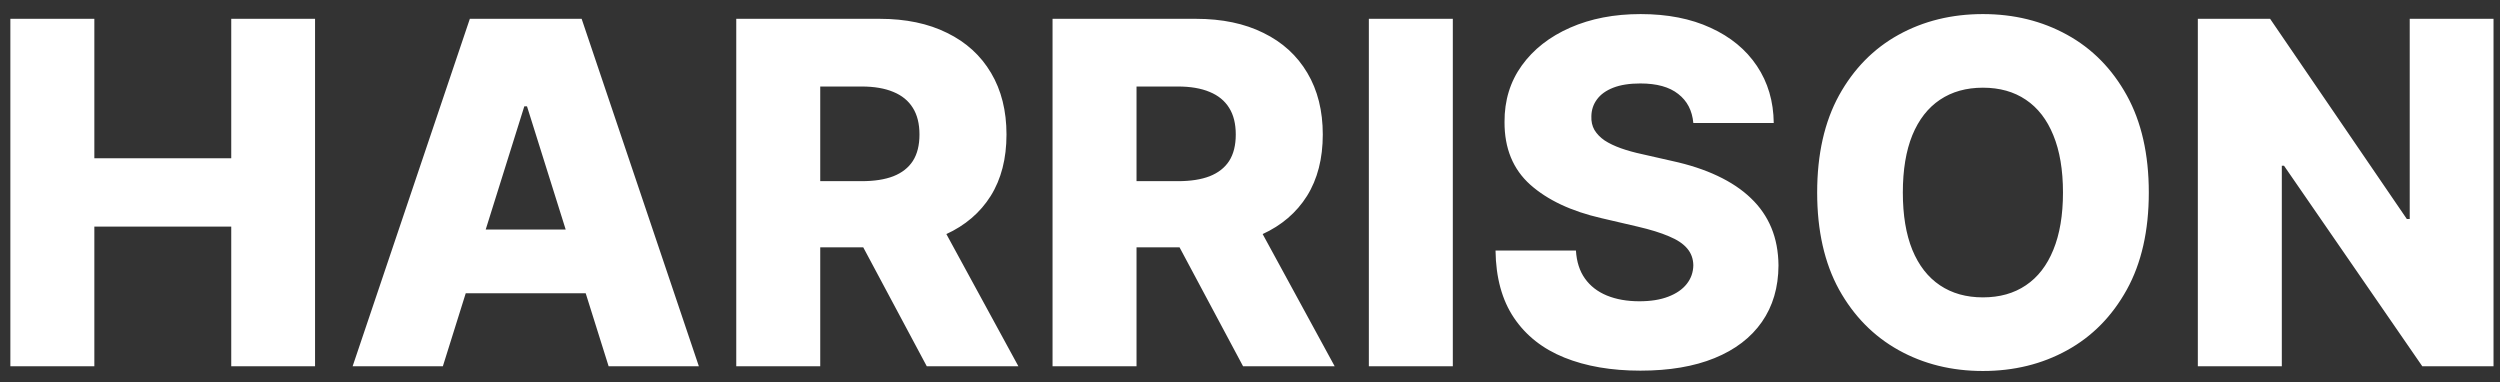 <svg width="157" height="24" viewBox="0 0 157 24" fill="none" xmlns="http://www.w3.org/2000/svg">
<rect x="0" y="0" width="157" height="24" fill="#333333" stroke="none"/>
<path d="M0.651 23V1.182H5.925V9.939H14.522V1.182H19.785V23H14.522V14.232H5.925V23H0.651ZM27.812 23H22.145L29.506 1.182H36.527L43.888 23H38.221L33.096 6.679H32.926L27.812 23ZM27.056 14.413H38.902V18.419H27.056V14.413ZM46.237 23V1.182H55.25C56.883 1.182 58.293 1.477 59.479 2.066C60.673 2.648 61.592 3.487 62.239 4.58C62.885 5.667 63.208 6.956 63.208 8.447C63.208 9.96 62.878 11.246 62.217 12.304C61.557 13.355 60.619 14.158 59.405 14.712C58.19 15.258 56.752 15.532 55.09 15.532H49.391V11.377H54.11C54.906 11.377 55.57 11.274 56.102 11.068C56.642 10.855 57.05 10.536 57.327 10.109C57.604 9.676 57.743 9.122 57.743 8.447C57.743 7.773 57.604 7.215 57.327 6.775C57.05 6.327 56.642 5.994 56.102 5.773C55.562 5.546 54.898 5.433 54.11 5.433H51.511V23H46.237ZM58.521 13.028L63.954 23H58.201L52.874 13.028H58.521ZM66.1 23V1.182H75.113C76.747 1.182 78.157 1.477 79.343 2.066C80.536 2.648 81.456 3.487 82.102 4.58C82.748 5.667 83.071 6.956 83.071 8.447C83.071 9.96 82.741 11.246 82.081 12.304C81.42 13.355 80.483 14.158 79.268 14.712C78.054 15.258 76.615 15.532 74.954 15.532H69.254V11.377H73.973C74.769 11.377 75.433 11.274 75.966 11.068C76.505 10.855 76.914 10.536 77.191 10.109C77.468 9.676 77.606 9.122 77.606 8.447C77.606 7.773 77.468 7.215 77.191 6.775C76.914 6.327 76.505 5.994 75.966 5.773C75.426 5.546 74.762 5.433 73.973 5.433H71.374V23H66.1ZM78.384 13.028L83.817 23H78.064L72.738 13.028H78.384ZM91.237 1.182V23H85.964V1.182H91.237ZM106.341 7.723C106.27 6.942 105.954 6.335 105.393 5.901C104.839 5.461 104.047 5.241 103.017 5.241C102.335 5.241 101.767 5.33 101.313 5.507C100.858 5.685 100.517 5.93 100.29 6.242C100.063 6.548 99.945 6.899 99.938 7.297C99.924 7.624 99.988 7.911 100.13 8.16C100.279 8.408 100.492 8.629 100.769 8.82C101.053 9.005 101.394 9.168 101.792 9.31C102.19 9.452 102.637 9.577 103.134 9.683L105.009 10.109C106.089 10.344 107.041 10.656 107.865 11.047C108.695 11.438 109.392 11.903 109.953 12.443C110.521 12.982 110.95 13.604 111.242 14.307C111.533 15.01 111.682 15.798 111.689 16.672C111.682 18.05 111.334 19.232 110.645 20.22C109.956 21.207 108.965 21.963 107.673 22.489C106.387 23.014 104.835 23.277 103.017 23.277C101.192 23.277 99.601 23.004 98.245 22.457C96.888 21.91 95.833 21.079 95.08 19.964C94.328 18.849 93.941 17.439 93.919 15.734H98.969C99.011 16.438 99.2 17.023 99.534 17.492C99.867 17.961 100.325 18.316 100.908 18.558C101.497 18.799 102.179 18.92 102.953 18.92C103.664 18.92 104.267 18.824 104.764 18.632C105.269 18.44 105.656 18.174 105.926 17.833C106.195 17.492 106.334 17.102 106.341 16.661C106.334 16.249 106.206 15.898 105.958 15.607C105.709 15.308 105.325 15.053 104.807 14.839C104.296 14.619 103.642 14.417 102.847 14.232L100.567 13.7C98.678 13.266 97.19 12.567 96.103 11.601C95.016 10.628 94.477 9.314 94.484 7.659C94.477 6.31 94.839 5.127 95.57 4.112C96.302 3.096 97.314 2.304 98.607 1.736C99.899 1.168 101.373 0.884 103.028 0.884C104.718 0.884 106.185 1.171 107.428 1.746C108.678 2.315 109.647 3.114 110.336 4.143C111.025 5.173 111.377 6.366 111.391 7.723H106.341ZM134.945 12.091C134.945 14.492 134.484 16.526 133.561 18.195C132.637 19.864 131.387 21.132 129.811 21.999C128.241 22.865 126.48 23.298 124.526 23.298C122.566 23.298 120.801 22.861 119.232 21.988C117.662 21.114 116.416 19.847 115.492 18.185C114.576 16.516 114.118 14.484 114.118 12.091C114.118 9.69 114.576 7.656 115.492 5.987C116.416 4.317 117.662 3.05 119.232 2.183C120.801 1.317 122.566 0.884 124.526 0.884C126.48 0.884 128.241 1.317 129.811 2.183C131.387 3.05 132.637 4.317 133.561 5.987C134.484 7.656 134.945 9.69 134.945 12.091ZM129.555 12.091C129.555 10.671 129.352 9.47 128.948 8.49C128.55 7.51 127.975 6.768 127.222 6.263C126.476 5.759 125.578 5.507 124.526 5.507C123.482 5.507 122.584 5.759 121.831 6.263C121.078 6.768 120.499 7.51 120.095 8.49C119.697 9.47 119.498 10.671 119.498 12.091C119.498 13.511 119.697 14.712 120.095 15.692C120.499 16.672 121.078 17.414 121.831 17.918C122.584 18.423 123.482 18.675 124.526 18.675C125.578 18.675 126.476 18.423 127.222 17.918C127.975 17.414 128.55 16.672 128.948 15.692C129.352 14.712 129.555 13.511 129.555 12.091ZM156.593 1.182V23H152.119L143.436 10.408H143.298V23H138.024V1.182H142.563L151.149 13.753H151.33V1.182H156.593Z" fill="white"/>
</svg>


